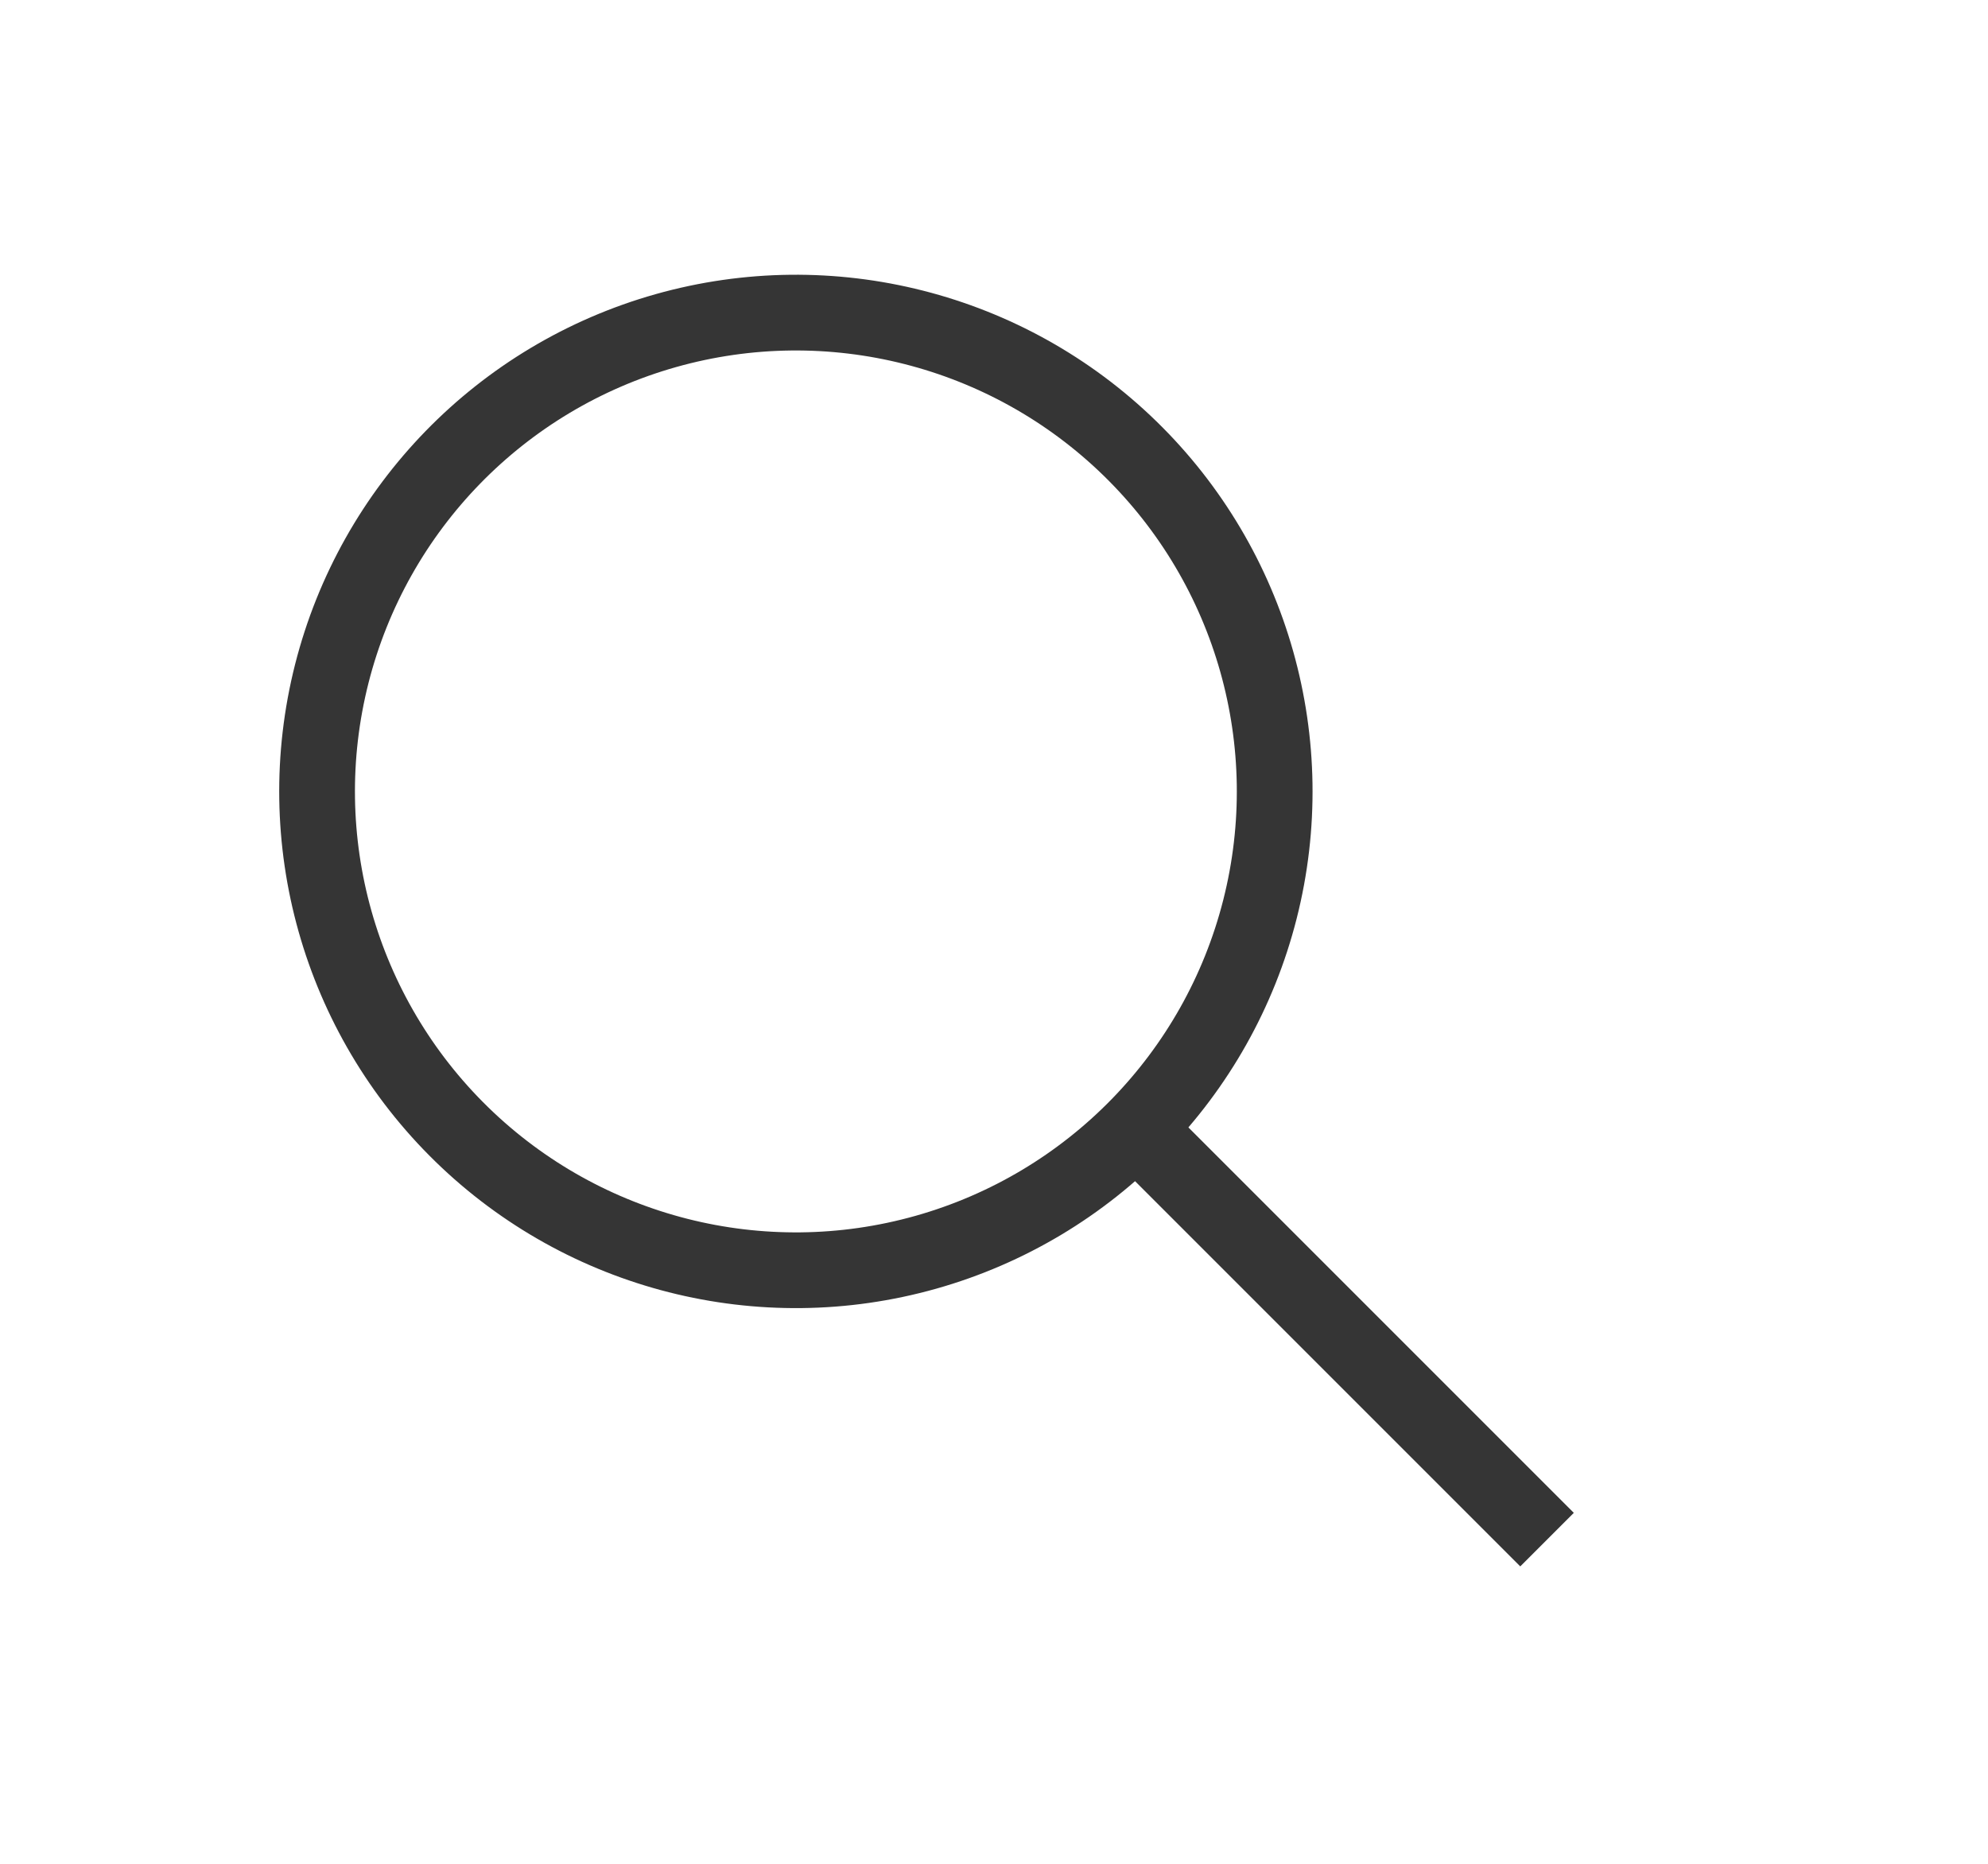 <svg width="32" height="30" viewBox="0 0 32 30" fill="none" xmlns="http://www.w3.org/2000/svg">
<circle cx="12.811" cy="12.739" r="7.707" transform="rotate(14.246 12.811 12.739)" stroke="#353535" stroke-width="1.219"/>
<path d="M18.631 18.511L24.902 24.782" stroke="#353535" stroke-width="1.219"/>
</svg>
